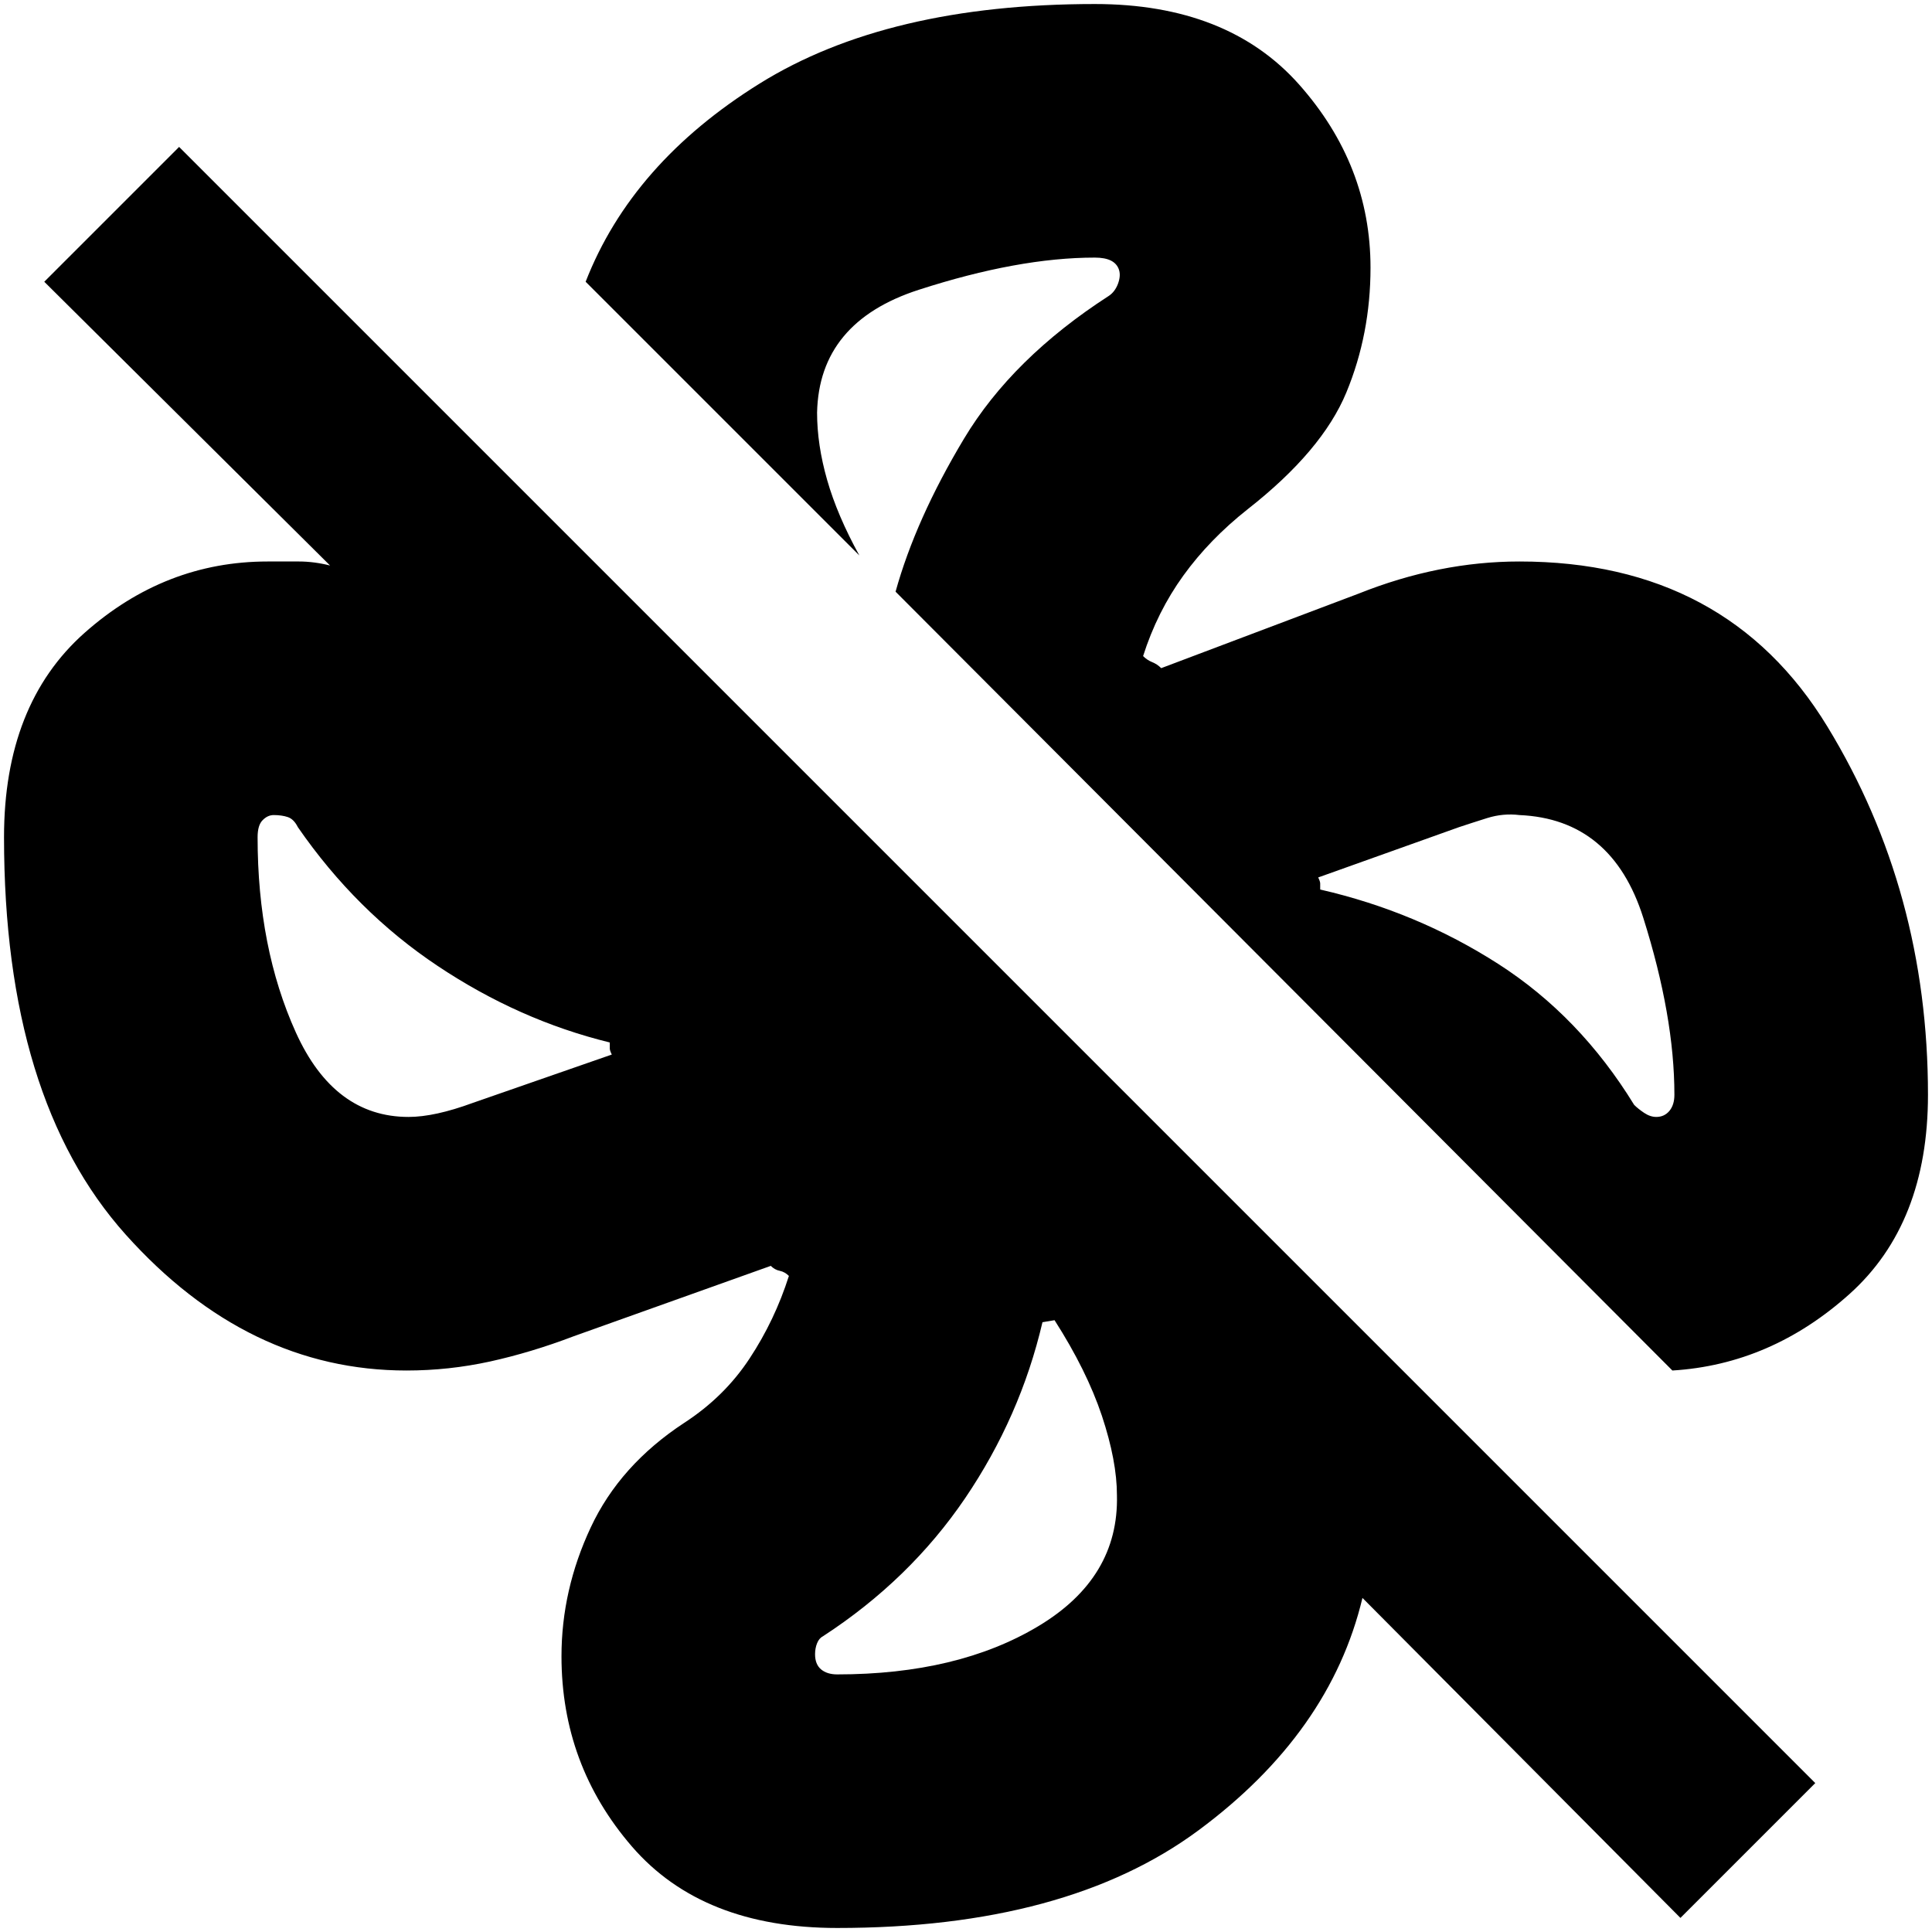 <svg xmlns="http://www.w3.org/2000/svg" height="24" width="24"><path d="M23.95 13.6Q23.95 15.2 22.975 16.075Q22 16.95 20.775 17.025Q20.775 17.025 20.775 17.025Q20.775 17.025 20.775 17.025L11.125 7.35Q11.375 6.45 11.975 5.45Q12.575 4.45 13.775 3.675Q13.85 3.625 13.888 3.525Q13.925 3.425 13.9 3.35Q13.875 3.275 13.8 3.237Q13.725 3.2 13.6 3.2Q12.65 3.2 11.413 3.6Q10.175 4 10.15 5.125Q10.15 5.525 10.275 5.962Q10.4 6.4 10.675 6.9L7.275 3.5Q7.85 2.025 9.438 1.037Q11.025 0.05 13.6 0.05Q15.25 0.05 16.138 1.05Q17.025 2.05 17.025 3.325Q17.025 4.15 16.725 4.875Q16.425 5.6 15.5 6.325Q15.025 6.7 14.7 7.15Q14.375 7.6 14.2 8.15Q14.25 8.2 14.312 8.225Q14.375 8.25 14.425 8.3L16.875 7.375Q17.375 7.175 17.875 7.075Q18.375 6.975 18.875 6.975Q21.45 6.975 22.7 9.025Q23.95 11.075 23.95 13.6ZM20.875 23.825 16.925 19.85Q16.925 19.85 16.925 19.85Q16.925 19.85 16.925 19.85Q16.525 21.525 14.888 22.737Q13.25 23.95 10.4 23.95Q8.725 23.95 7.85 22.938Q6.975 21.925 6.975 20.575Q6.975 19.75 7.338 18.975Q7.7 18.2 8.5 17.675Q9 17.35 9.312 16.875Q9.625 16.4 9.8 15.85Q9.75 15.8 9.688 15.787Q9.625 15.775 9.575 15.725L7.125 16.6Q6.6 16.8 6.088 16.913Q5.575 17.025 5.05 17.025Q3.075 17.025 1.562 15.337Q0.05 13.65 0.05 10.4Q0.05 8.75 1.05 7.862Q2.05 6.975 3.325 6.975Q3.525 6.975 3.713 6.975Q3.9 6.975 4.1 7.025L0.55 3.5L2.225 1.825L22.55 22.15ZM20.575 13.875Q20.675 13.875 20.738 13.8Q20.8 13.725 20.8 13.6Q20.8 12.625 20.413 11.4Q20.025 10.175 18.875 10.125Q18.675 10.1 18.475 10.162Q18.275 10.225 18.125 10.275L16.375 10.9Q16.4 10.95 16.4 10.975Q16.4 11 16.4 11.05Q17.6 11.325 18.613 11.975Q19.625 12.625 20.3 13.725Q20.35 13.775 20.425 13.825Q20.5 13.875 20.575 13.875ZM5.075 13.875Q5.4 13.875 5.875 13.7L7.6 13.1Q7.575 13.05 7.575 13.025Q7.575 13 7.575 12.95Q6.45 12.675 5.438 12Q4.425 11.325 3.7 10.275Q3.65 10.175 3.575 10.15Q3.5 10.125 3.4 10.125Q3.325 10.125 3.263 10.188Q3.2 10.25 3.2 10.4Q3.2 11.775 3.675 12.825Q4.15 13.875 5.075 13.875ZM10.4 20.8Q11.9 20.8 12.9 20.2Q13.9 19.6 13.875 18.575Q13.875 18.15 13.688 17.587Q13.5 17.025 13.1 16.4L12.95 16.425Q12.95 16.425 12.95 16.425Q12.95 16.425 12.95 16.425Q12.675 17.6 11.988 18.613Q11.3 19.625 10.225 20.325Q10.175 20.35 10.15 20.413Q10.125 20.475 10.125 20.55Q10.125 20.675 10.2 20.738Q10.275 20.8 10.4 20.8ZM16.4 11.05Q16.4 11.05 16.4 11.05Q16.4 11.05 16.4 11.05Q16.4 11.05 16.4 11.05Q16.4 11.05 16.4 11.05Q16.4 11.05 16.4 11.05Q16.4 11.05 16.4 11.05Q16.4 11.05 16.4 11.05Q16.4 11.05 16.4 11.05Q16.4 11.05 16.4 11.05Q16.4 11.05 16.4 11.05Q16.4 11.05 16.4 11.05Q16.4 11.05 16.4 11.05ZM12.95 16.425Q12.95 16.425 12.95 16.425Q12.95 16.425 12.95 16.425Q12.95 16.425 12.95 16.425Q12.95 16.425 12.95 16.425Q12.95 16.425 12.95 16.425Q12.95 16.425 12.95 16.425Q12.95 16.425 12.95 16.425Q12.95 16.425 12.95 16.425Q12.95 16.425 12.95 16.425Q12.95 16.425 12.95 16.425Q12.95 16.425 12.95 16.425Q12.95 16.425 12.95 16.425ZM7.575 12.95Q7.575 12.95 7.575 12.95Q7.575 12.95 7.575 12.95Q7.575 12.95 7.575 12.95Q7.575 12.95 7.575 12.95Q7.575 12.95 7.575 12.95Q7.575 12.95 7.575 12.95Q7.575 12.95 7.575 12.95Q7.575 12.95 7.575 12.95Q7.575 12.95 7.575 12.95Q7.575 12.95 7.575 12.95Q7.575 12.95 7.575 12.95Q7.575 12.95 7.575 12.95ZM11.125 7.35Q11.125 7.35 11.125 7.35Q11.125 7.35 11.125 7.35Q11.125 7.35 11.125 7.35Q11.125 7.35 11.125 7.35Q11.125 7.35 11.125 7.35Q11.125 7.35 11.125 7.35Q11.125 7.35 11.125 7.35Q11.125 7.35 11.125 7.35Q11.125 7.35 11.125 7.35Q11.125 7.35 11.125 7.35Z"/></svg>